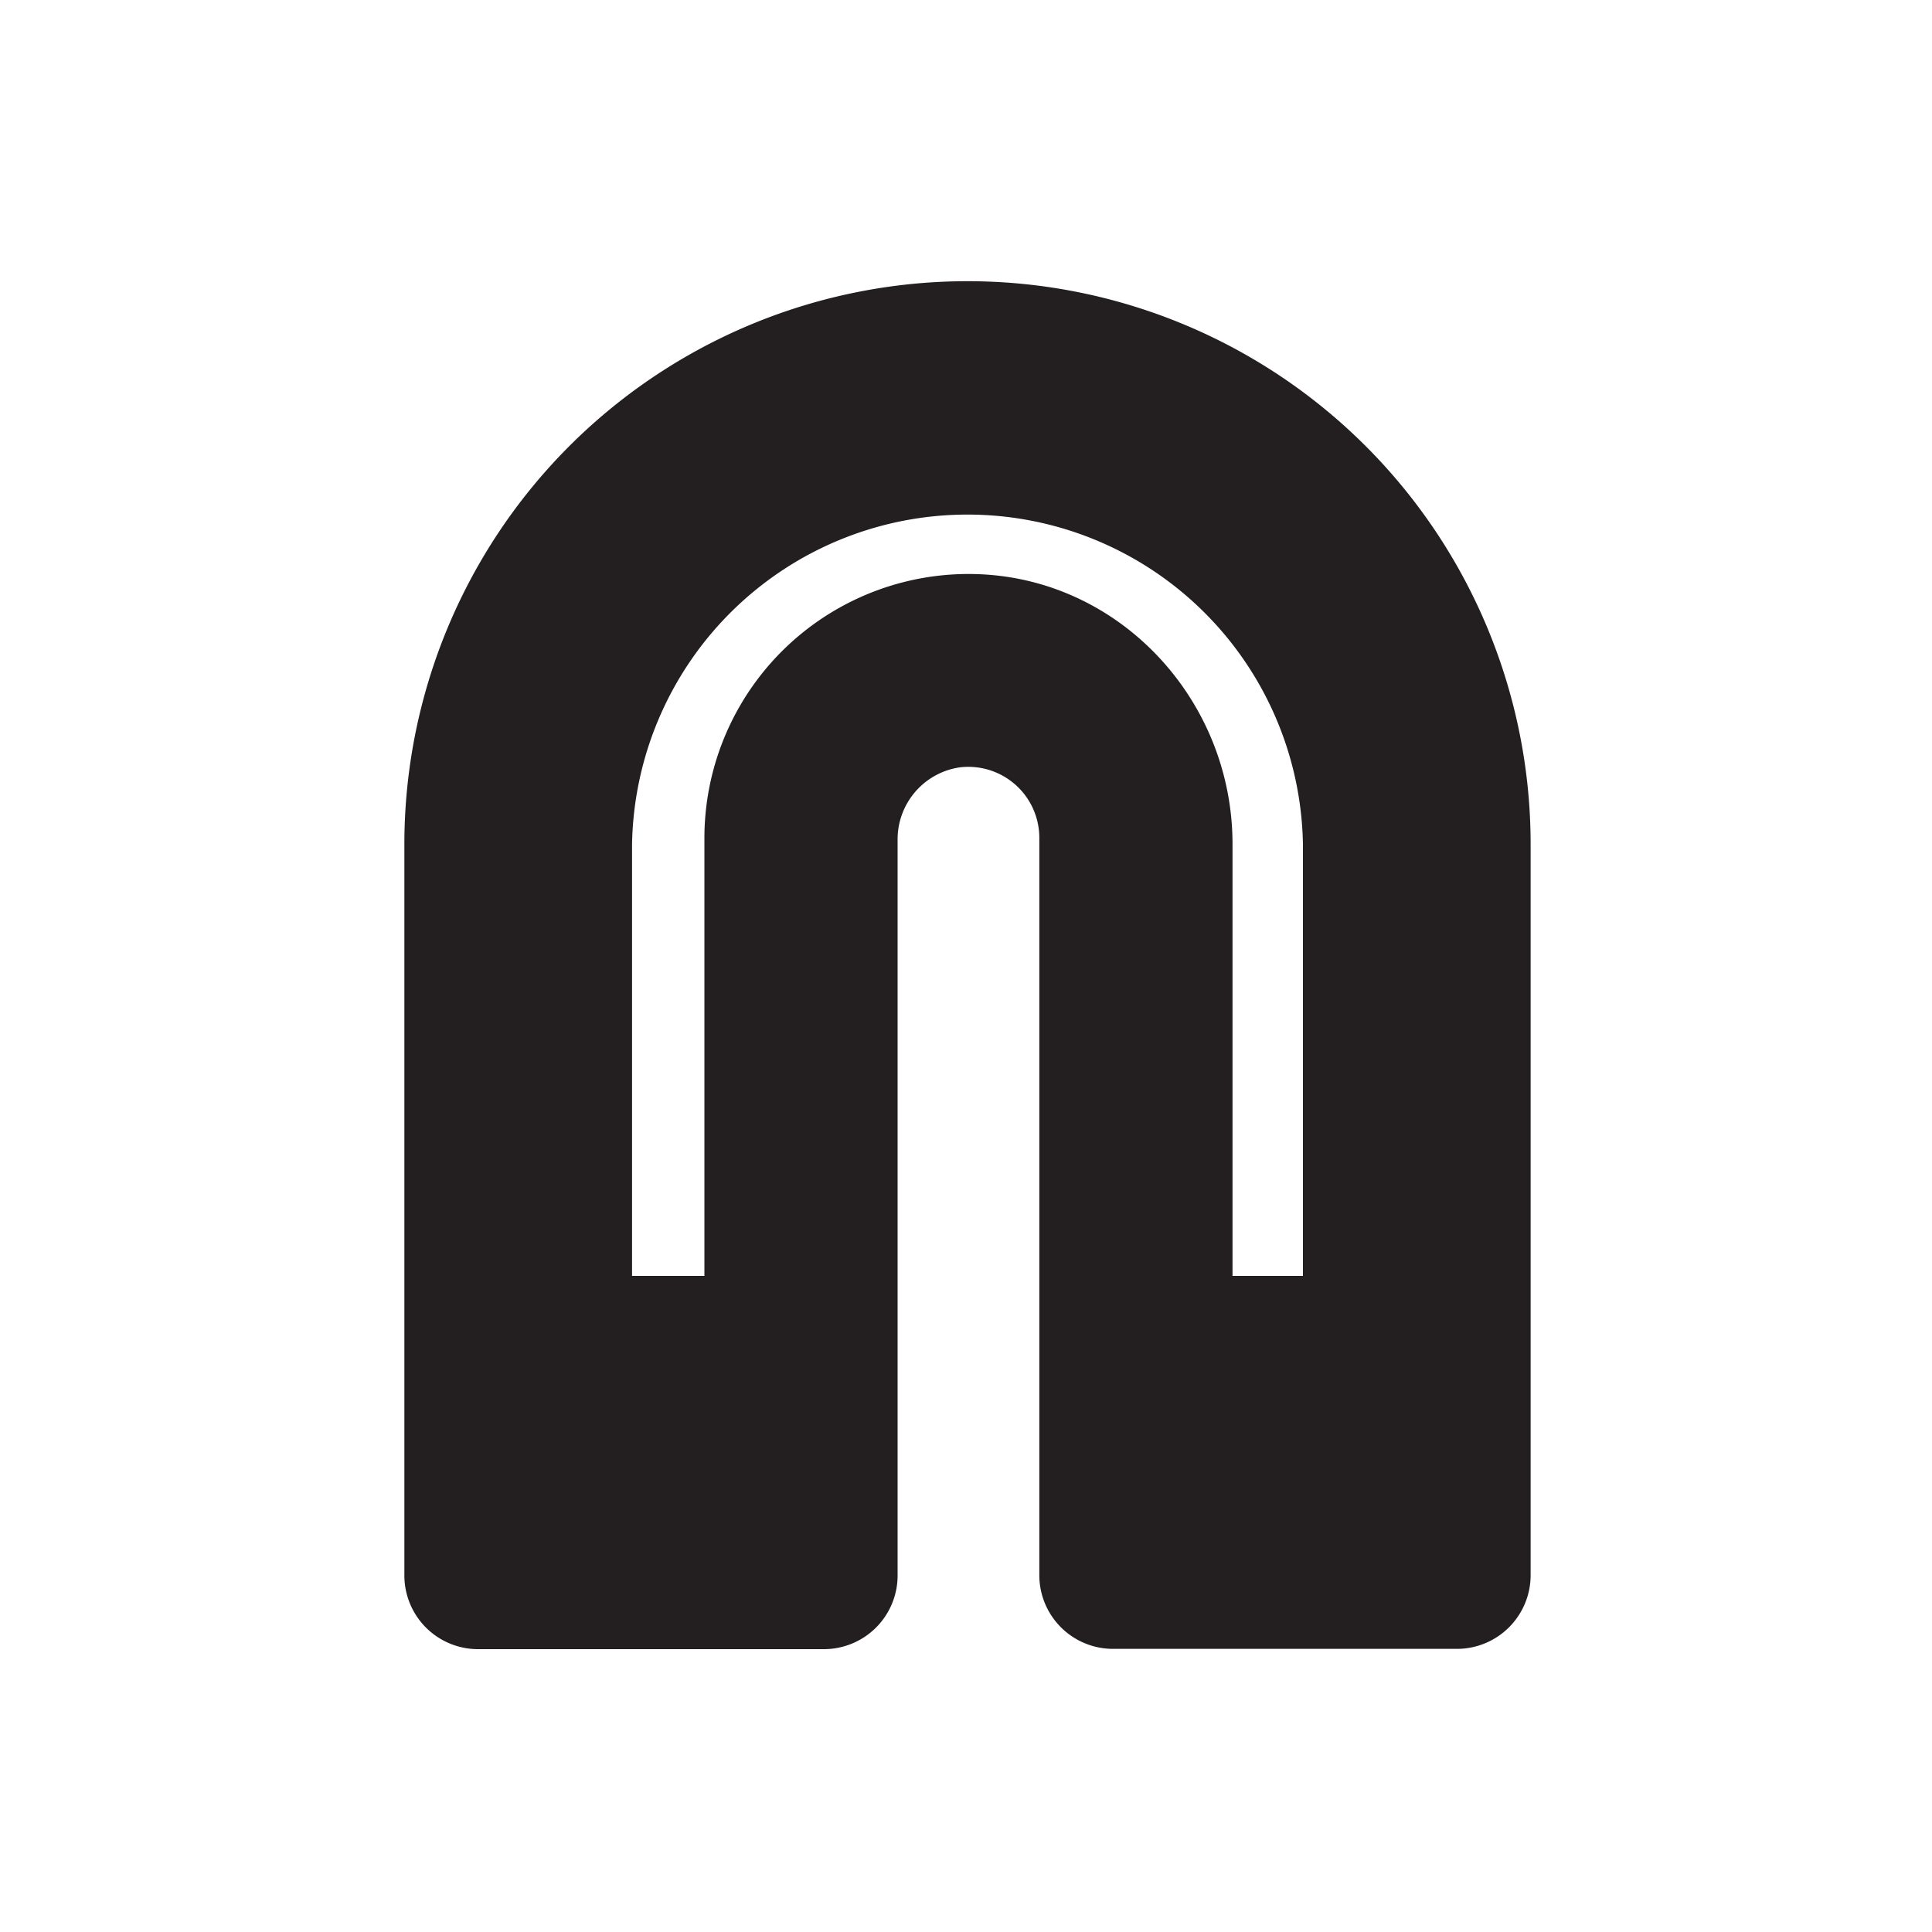 <svg id="Layer_1" data-name="Layer 1" xmlns="http://www.w3.org/2000/svg" viewBox="0 0 200 200"><defs><style>.cls-1{fill:#231f20;}.cls-2{fill:none;stroke:#231f20;stroke-miterlimit:10;stroke-width:20px;}</style></defs><title>Untitled-1</title><path class="cls-1" d="M100.16,29.11a58.29,58.29,0,0,0-58.3,58.28v75.7a7.63,7.63,0,0,0,7.64,7.63H85.29a7.63,7.63,0,0,0,7.63-7.63V87a7.53,7.53,0,0,1,6.41-7.56,7.35,7.35,0,0,1,8.26,7.27v76.35a7.63,7.63,0,0,0,7.64,7.63h35.59a7.63,7.63,0,0,0,7.63-7.63V87.39A58.29,58.29,0,0,0,100.16,29.11Zm34.72,58.31v56.09a3.64,3.64,0,0,1-3.64,3.64h0a3.64,3.64,0,0,1-3.65-3.64V87.38c0-14.9-11.65-27.53-26.55-27.95A27.35,27.35,0,0,0,72.92,86.74v56.67a3.74,3.74,0,0,1-3.74,3.74h0a3.74,3.74,0,0,1-3.75-3.74v-56a34.73,34.73,0,0,1,69.45,0Z"/><line class="cls-2" x1="50.7" y1="142.08" x2="84.93" y2="142.08"/><line class="cls-2" x1="115.39" y1="142.08" x2="149.62" y2="142.08"/></svg>